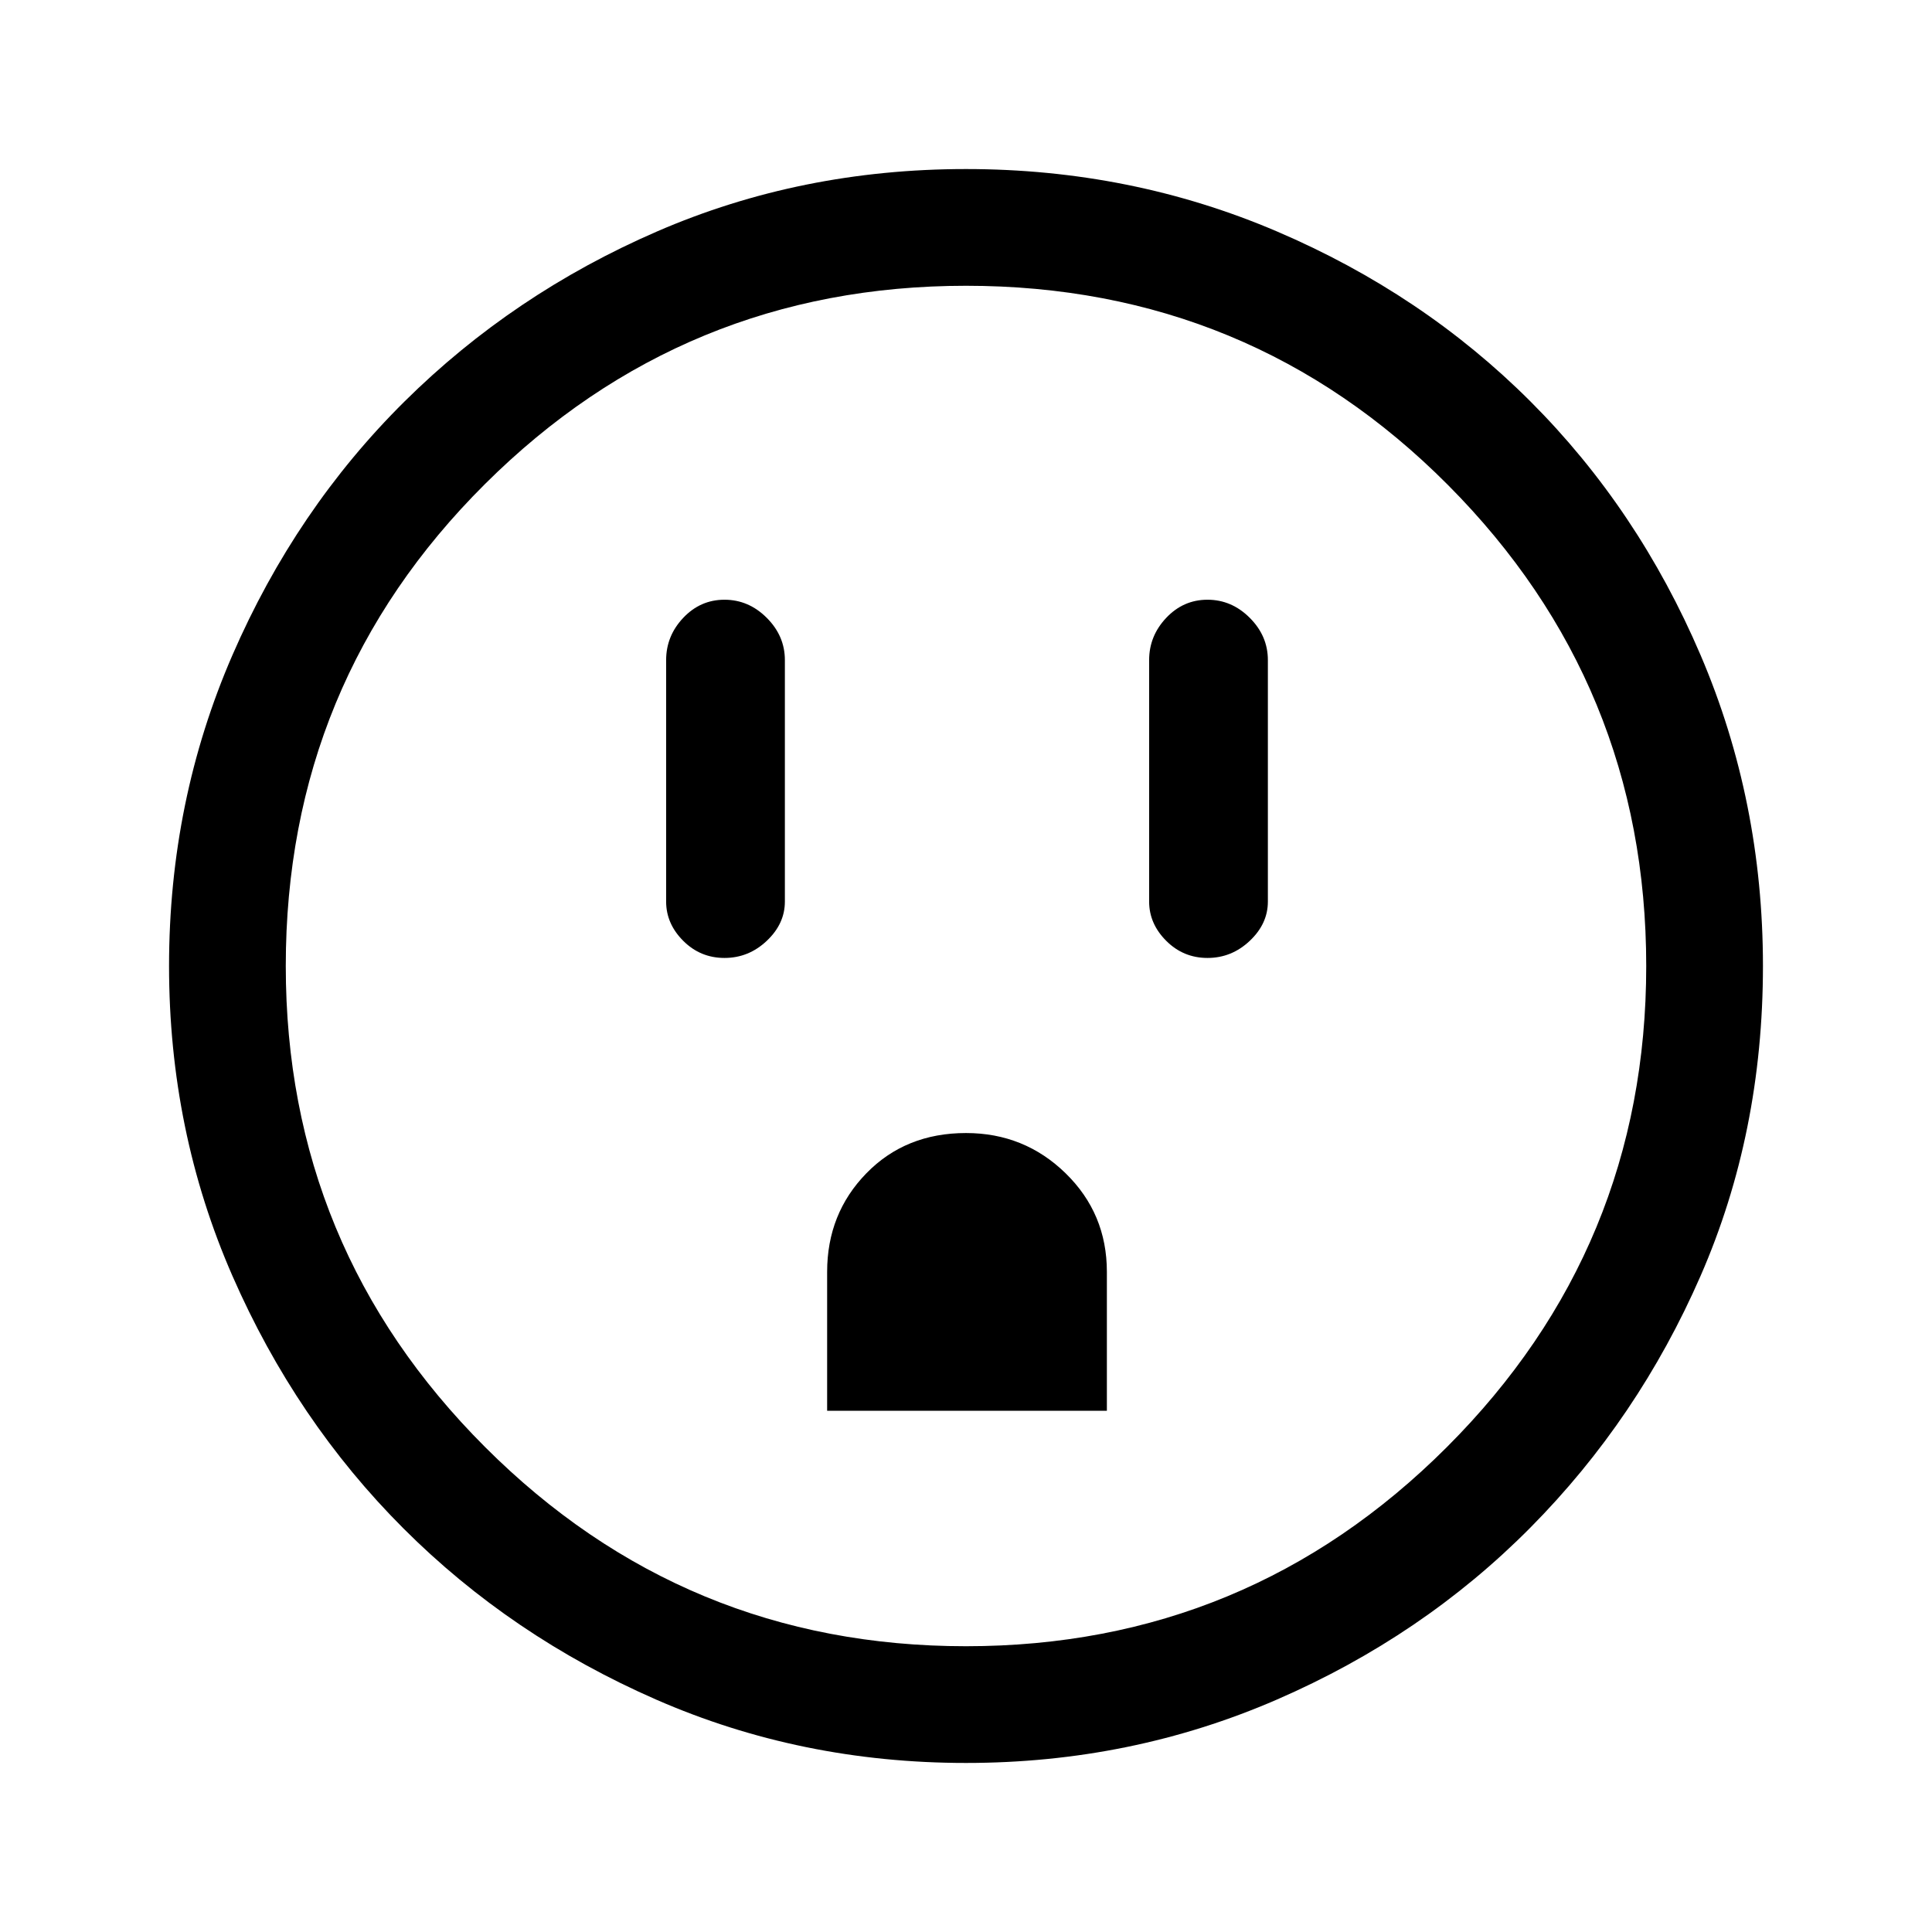 <svg xmlns="http://www.w3.org/2000/svg" height="48" width="48"><path d="M18 23.8q.6 0 1.05-.425.45-.425.45-.975v-6q0-.6-.45-1.05-.45-.45-1.05-.45-.6 0-1.025.45-.425.45-.425 1.05v6q0 .55.425.975.425.425 1.025.425Zm2.55 11.25h6.95V31.6q0-1.45-1.025-2.45-1.025-1-2.475-1-1.5 0-2.475 1-.975 1-.975 2.45ZM30 23.8q.6 0 1.05-.425.45-.425.45-.975v-6q0-.6-.45-1.05-.45-.45-1.05-.45-.6 0-1.025.45-.425.45-.425 1.05v6q0 .55.425.975.425.425 1.025.425Zm-6 20q-4.1 0-7.7-1.575-3.6-1.575-6.275-4.25Q7.35 35.3 5.775 31.7 4.2 28.1 4.2 24t1.575-7.725q1.575-3.625 4.275-6.3t6.275-4.225Q19.9 4.2 24 4.2t7.725 1.55q3.625 1.55 6.3 4.225t4.225 6.3Q43.8 19.9 43.8 24q0 4.15-1.55 7.7t-4.225 6.25q-2.675 2.7-6.3 4.275Q28.1 43.8 24 43.8Zm0-2.9q7 0 11.95-4.95Q40.9 31 40.9 24q0-7-4.925-11.95Q31.05 7.1 24 7.1q-7 0-11.95 4.925Q7.1 16.95 7.1 24q0 7 4.95 11.95Q17 40.9 24 40.9ZM24 24Z"/></svg>